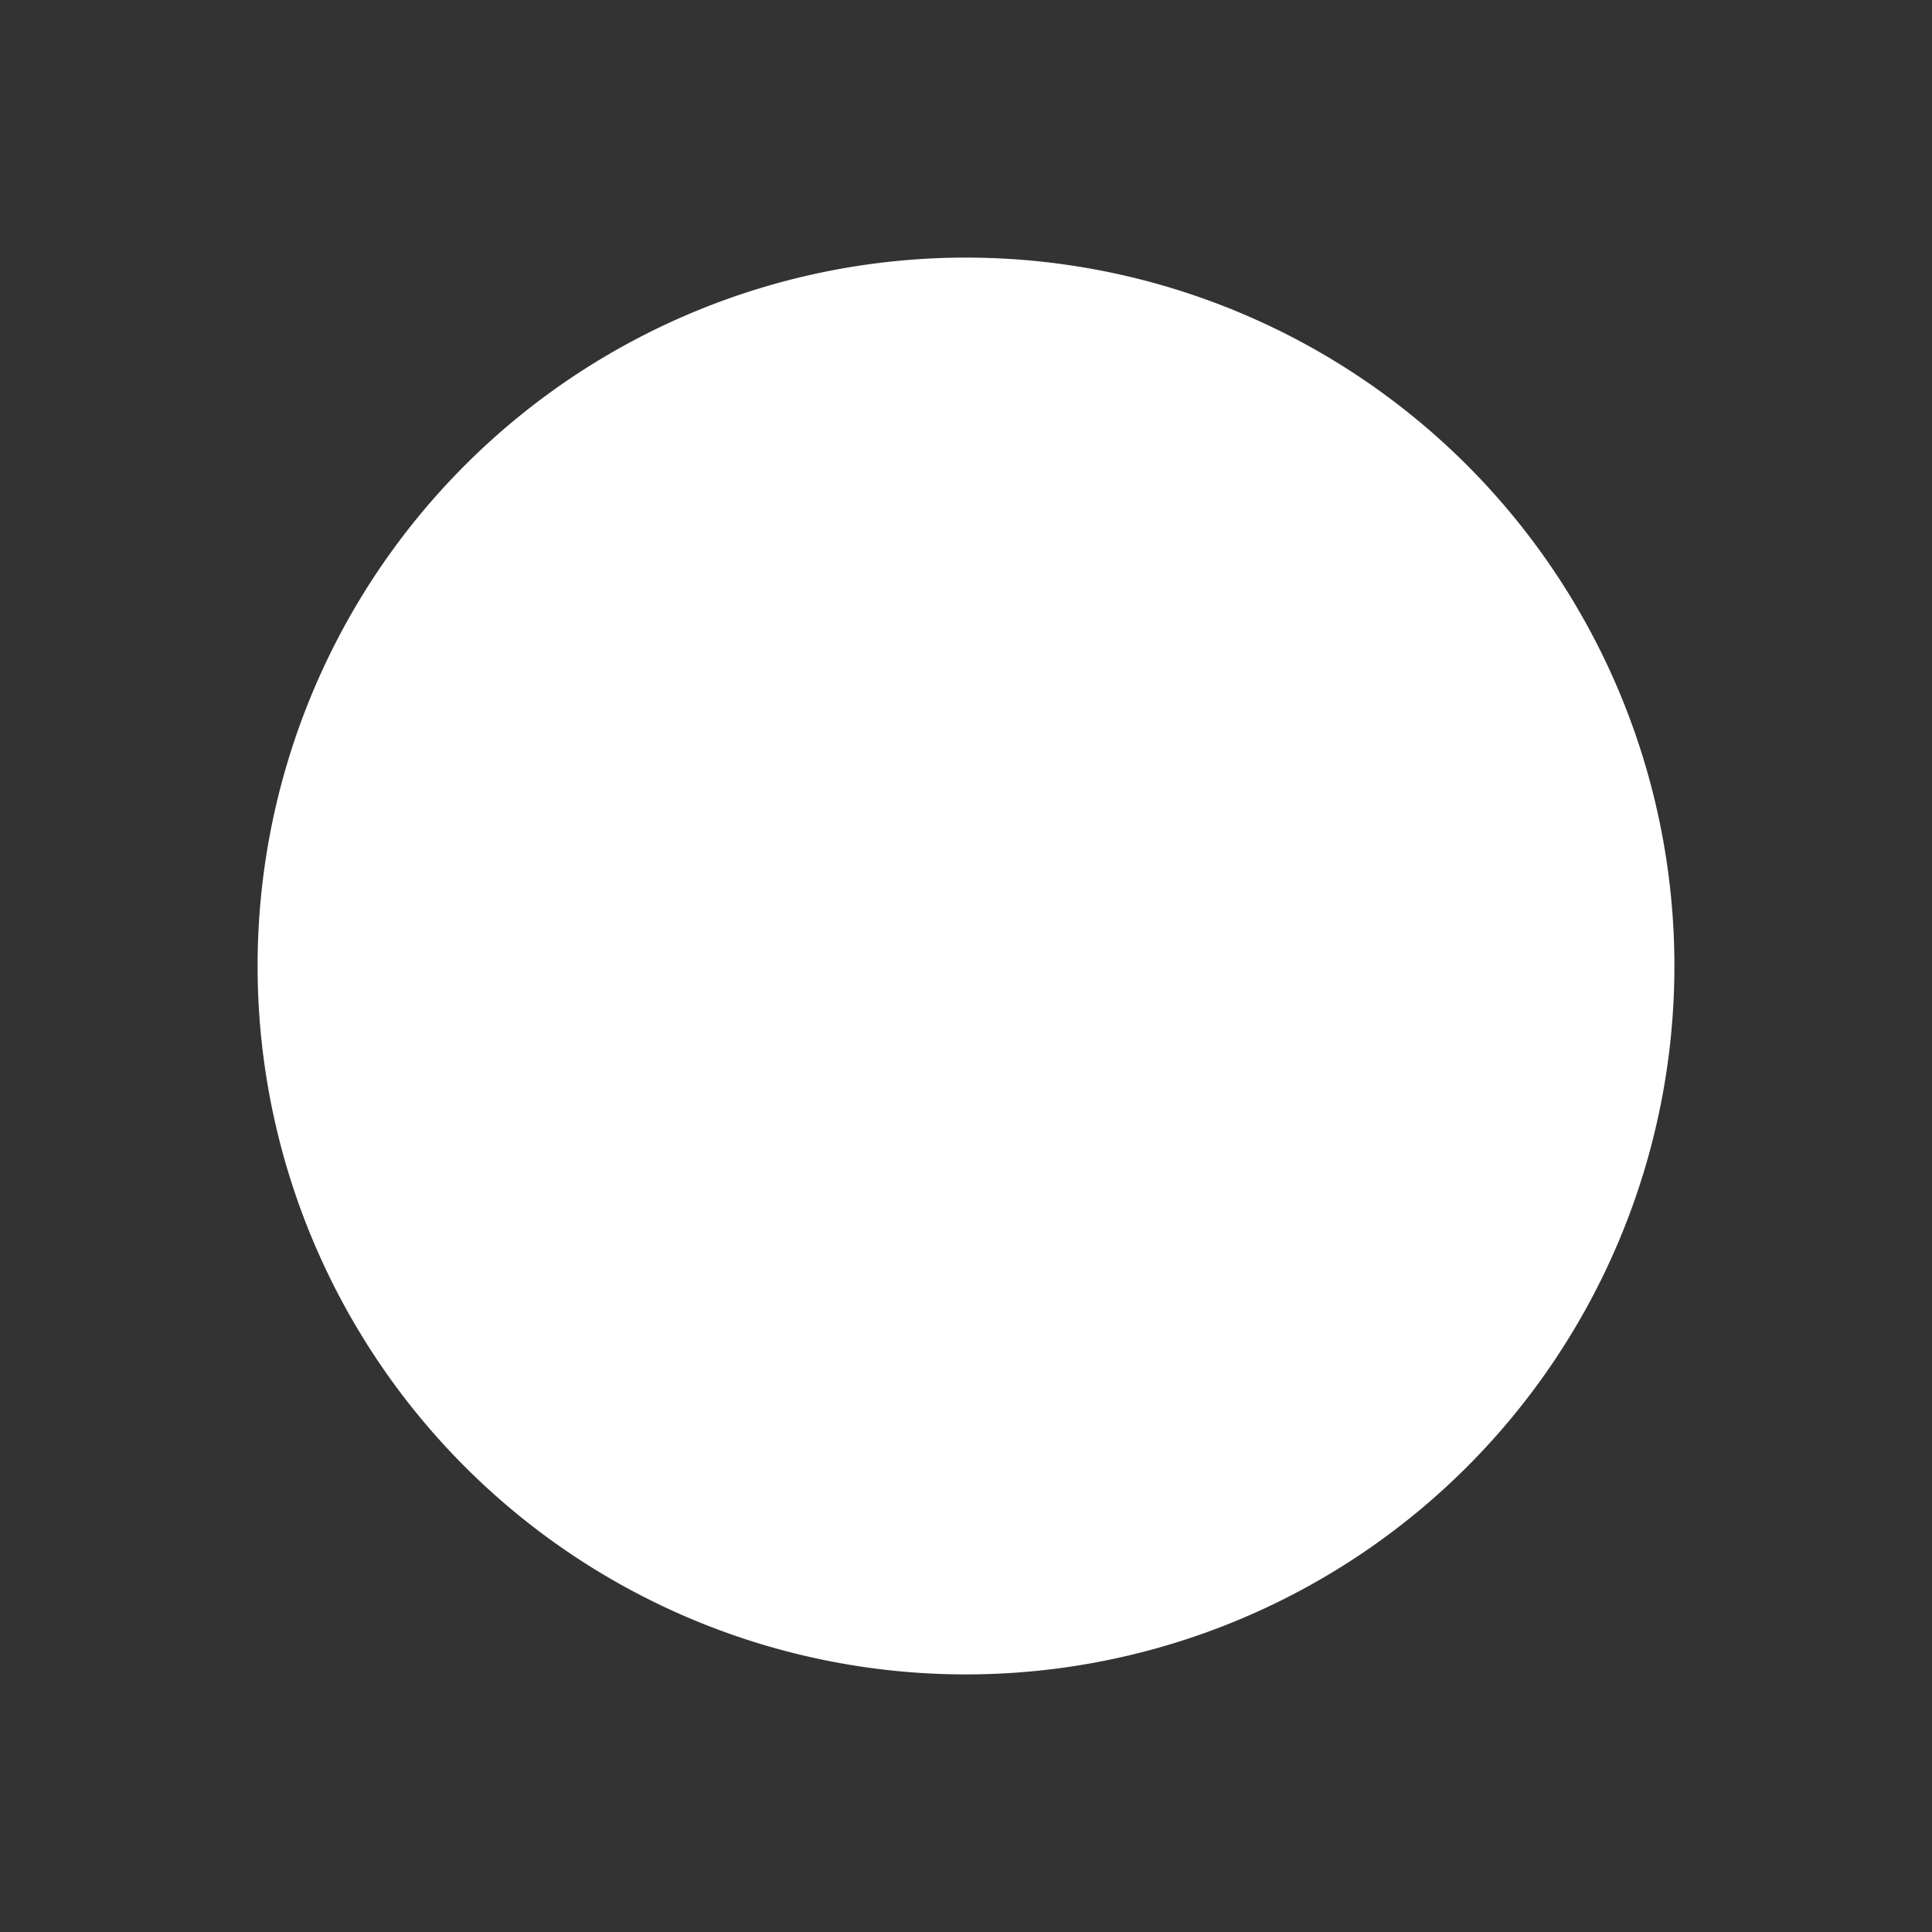 <!DOCTYPE svg PUBLIC "-//W3C//DTD SVG 1.1//EN" "http://www.w3.org/Graphics/SVG/1.1/DTD/svg11.dtd">
<svg fill="#ffffff" width="100px" height="100px" viewBox="7 7 6 6" xmlns="http://www.w3.org/2000/svg">
  <rect x="7" y="7" width="6" height="6" fill="#333333" stroke="none"/>
  <g id="iconCarrier">
    <path d="M7.8 10a2.2 2.2 0 0 0 4.4 0 2.2 2.2 0 0 0-4.4 0z"/>
  </g>
</svg>
